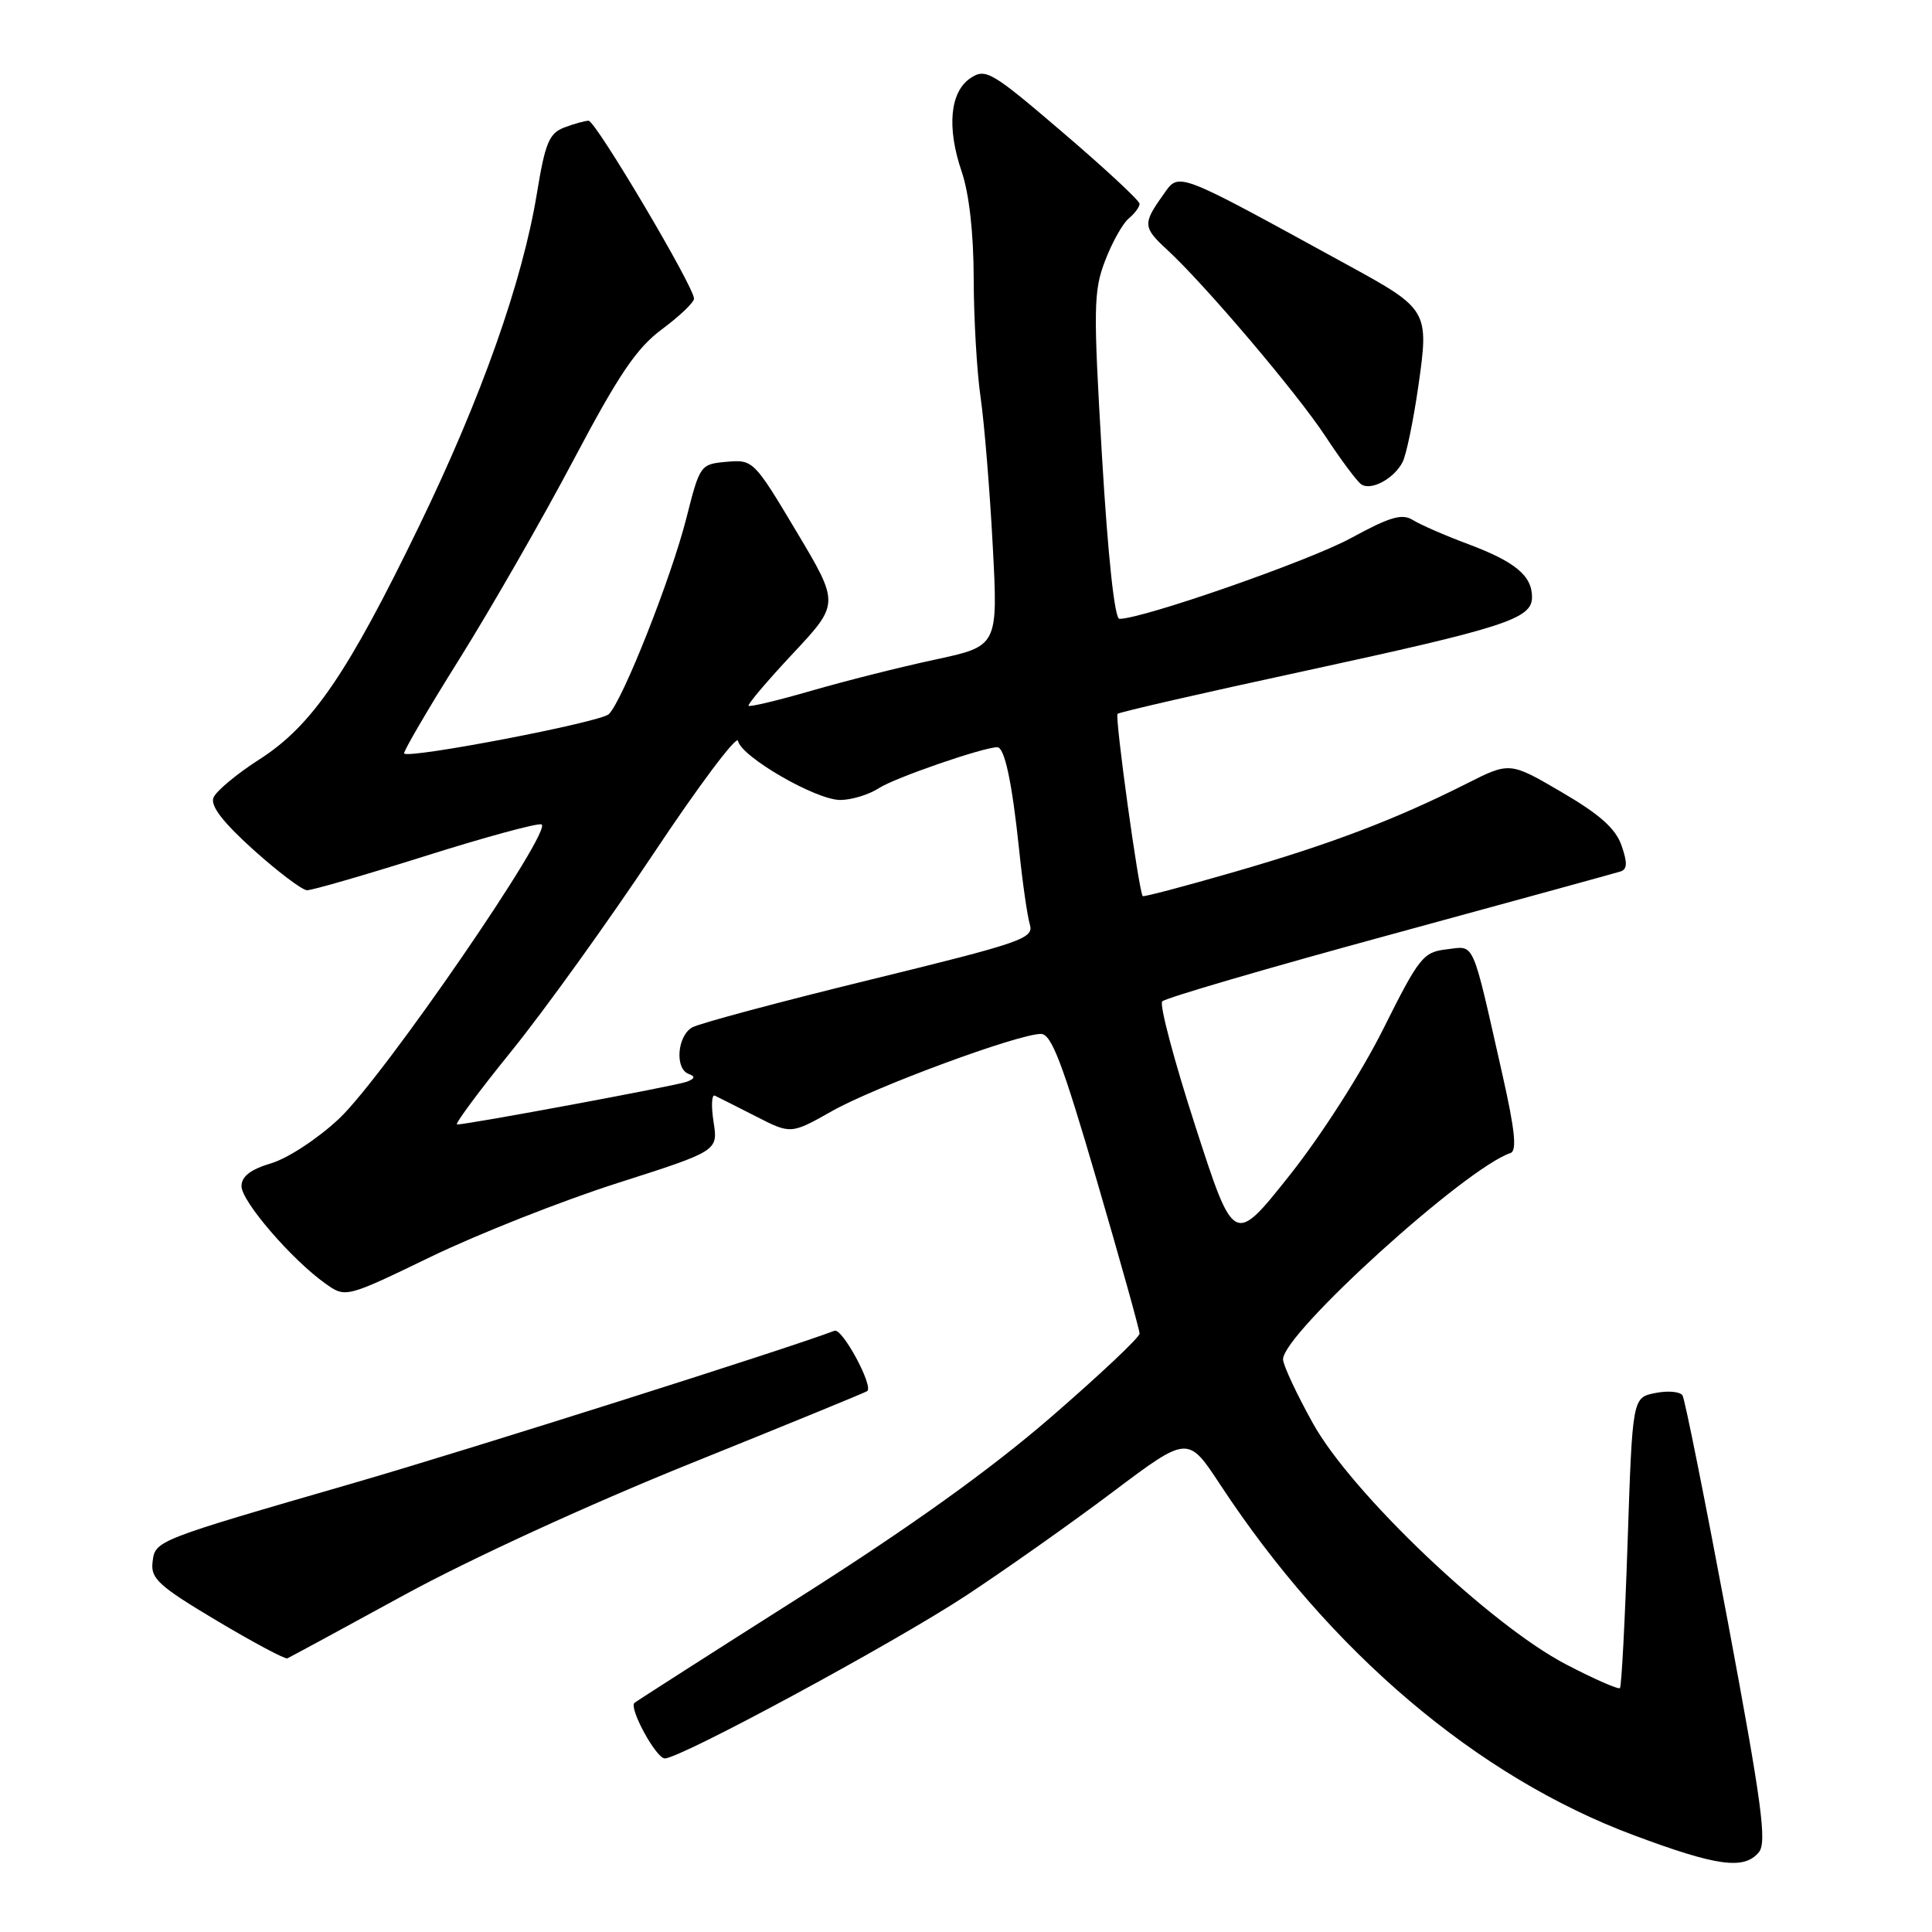 <?xml version="1.0" encoding="UTF-8" standalone="no"?>
<!DOCTYPE svg PUBLIC "-//W3C//DTD SVG 1.1//EN" "http://www.w3.org/Graphics/SVG/1.1/DTD/svg11.dtd" >
<svg xmlns="http://www.w3.org/2000/svg" xmlns:xlink="http://www.w3.org/1999/xlink" version="1.1" viewBox="0 0 256 256">
 <g >
 <path fill="currentColor"
d=" M 233.06 245.43 C 234.14 244.12 233.46 239.03 228.94 214.85 C 225.95 198.89 223.26 185.41 222.94 184.90 C 222.63 184.39 221.00 184.25 219.34 184.58 C 216.31 185.19 216.31 185.19 215.67 204.24 C 215.32 214.72 214.86 223.47 214.65 223.68 C 214.44 223.89 211.23 222.48 207.51 220.54 C 197.43 215.29 179.07 197.81 173.97 188.60 C 171.80 184.70 170.02 180.88 170.01 180.12 C 169.98 176.72 194.17 154.78 200.15 152.78 C 201.02 152.49 200.74 149.76 199.09 142.44 C 194.96 124.17 195.48 125.35 191.70 125.79 C 188.58 126.15 188.05 126.82 183.29 136.34 C 180.41 142.12 175.05 150.49 170.86 155.76 C 163.50 165.02 163.50 165.02 158.40 149.26 C 155.59 140.59 153.61 133.14 154.00 132.69 C 154.39 132.25 167.94 128.28 184.11 123.88 C 200.27 119.47 214.05 115.69 214.71 115.48 C 215.63 115.19 215.66 114.33 214.86 112.03 C 214.07 109.78 211.98 107.91 206.92 104.96 C 200.05 100.94 200.05 100.94 194.26 103.87 C 184.94 108.57 176.32 111.85 163.57 115.53 C 157.01 117.43 151.54 118.87 151.42 118.74 C 150.90 118.20 147.70 94.97 148.08 94.59 C 148.31 94.36 159.30 91.84 172.50 88.99 C 199.50 83.14 203.00 82.01 203.00 79.12 C 203.00 76.28 200.77 74.43 194.52 72.09 C 191.51 70.97 188.23 69.54 187.24 68.92 C 185.78 68.01 184.22 68.46 178.97 71.32 C 173.44 74.33 151.43 82.00 148.33 82.00 C 147.69 82.00 146.81 73.75 146.02 60.48 C 144.86 40.83 144.89 38.57 146.43 34.55 C 147.35 32.14 148.76 29.62 149.55 28.96 C 150.35 28.30 151.00 27.42 151.00 27.00 C 151.00 26.59 146.44 22.35 140.87 17.59 C 131.41 9.49 130.61 9.02 128.62 10.33 C 125.88 12.14 125.42 16.86 127.43 22.75 C 128.42 25.65 129.01 30.91 129.02 36.93 C 129.03 42.19 129.44 49.29 129.94 52.70 C 130.43 56.11 131.15 64.91 131.54 72.25 C 132.25 85.61 132.25 85.61 123.91 87.40 C 119.32 88.38 111.96 90.24 107.54 91.52 C 103.12 92.80 99.37 93.70 99.19 93.52 C 99.02 93.35 101.66 90.23 105.06 86.60 C 111.24 79.99 111.24 79.99 105.54 70.44 C 99.92 61.02 99.79 60.89 96.30 61.19 C 92.80 61.50 92.74 61.59 90.96 68.61 C 88.96 76.53 82.49 92.88 80.67 94.63 C 79.57 95.70 54.19 100.57 53.55 99.84 C 53.39 99.65 56.68 94.01 60.88 87.31 C 65.07 80.60 71.88 68.74 76.00 60.94 C 82.00 49.60 84.34 46.13 87.71 43.63 C 90.03 41.91 91.94 40.09 91.96 39.58 C 92.02 38.10 78.93 16.00 77.99 16.00 C 77.52 16.00 76.07 16.40 74.78 16.89 C 72.76 17.66 72.24 18.92 71.14 25.64 C 69.22 37.32 63.80 52.65 55.58 69.61 C 46.06 89.26 41.34 96.17 34.36 100.63 C 31.35 102.56 28.61 104.84 28.28 105.71 C 27.87 106.79 29.54 108.96 33.59 112.61 C 36.84 115.53 40.03 117.94 40.68 117.96 C 41.33 117.98 48.30 115.96 56.18 113.48 C 64.05 110.99 71.05 109.08 71.73 109.23 C 73.54 109.63 50.84 142.67 44.94 148.22 C 42.16 150.84 38.16 153.47 35.96 154.13 C 33.19 154.96 32.00 155.88 32.00 157.18 C 32.00 159.18 38.64 166.89 43.09 170.06 C 45.80 171.99 45.80 171.99 57.15 166.50 C 63.39 163.49 74.50 159.10 81.83 156.76 C 95.15 152.50 95.15 152.50 94.55 148.66 C 94.22 146.54 94.30 144.98 94.72 145.18 C 95.15 145.38 97.59 146.62 100.15 147.92 C 104.80 150.30 104.80 150.30 110.29 147.20 C 116.01 143.98 134.91 137.00 137.93 137.00 C 139.32 137.00 140.78 140.83 145.33 156.41 C 148.45 167.08 151.00 176.22 151.00 176.71 C 151.00 177.21 145.70 182.20 139.22 187.81 C 131.20 194.75 120.62 202.33 105.97 211.63 C 94.16 219.12 84.31 225.43 84.07 225.64 C 83.30 226.33 86.94 233.00 88.09 233.00 C 90.17 233.00 118.40 217.74 128.00 211.43 C 133.22 207.99 141.98 201.81 147.45 197.69 C 157.40 190.21 157.40 190.21 161.67 196.70 C 176.24 218.89 195.73 235.43 216.44 243.16 C 227.52 247.30 231.10 247.79 233.06 245.43 Z  M 53.57 211.34 C 62.28 206.58 78.08 199.33 91.50 193.92 C 104.15 188.82 114.68 184.51 114.91 184.33 C 115.77 183.67 111.60 175.94 110.58 176.33 C 104.32 178.72 62.21 192.06 47.00 196.47 C 20.35 204.19 20.55 204.11 20.21 207.04 C 19.96 209.17 21.08 210.19 28.71 214.74 C 33.54 217.62 37.76 219.87 38.07 219.74 C 38.38 219.61 45.36 215.83 53.57 211.34 Z  M 185.85 61.23 C 186.34 60.28 187.28 55.74 187.94 51.15 C 189.37 41.16 189.26 40.96 178.60 35.13 C 155.28 22.36 156.31 22.75 154.05 25.93 C 151.42 29.62 151.46 30.16 154.64 33.08 C 159.61 37.65 171.86 52.08 175.61 57.79 C 177.68 60.93 179.82 63.81 180.38 64.18 C 181.69 65.06 184.71 63.43 185.85 61.23 Z  M 67.79 139.25 C 72.13 133.89 80.59 122.12 86.59 113.11 C 92.59 104.09 97.63 97.37 97.79 98.17 C 98.20 100.27 108.11 106.00 111.33 106.00 C 112.84 106.00 115.15 105.29 116.47 104.43 C 118.52 103.08 130.24 99.03 132.14 99.01 C 133.11 99.00 134.10 103.62 135.03 112.50 C 135.48 116.90 136.13 121.40 136.46 122.50 C 137.01 124.35 135.46 124.89 115.26 129.83 C 103.27 132.76 92.69 135.60 91.73 136.13 C 89.74 137.25 89.39 141.61 91.25 142.30 C 92.16 142.64 92.09 142.92 91.00 143.34 C 89.60 143.87 62.01 149.00 60.56 149.00 C 60.20 149.00 63.45 144.61 67.79 139.25 Z "/>
</g>
</svg>